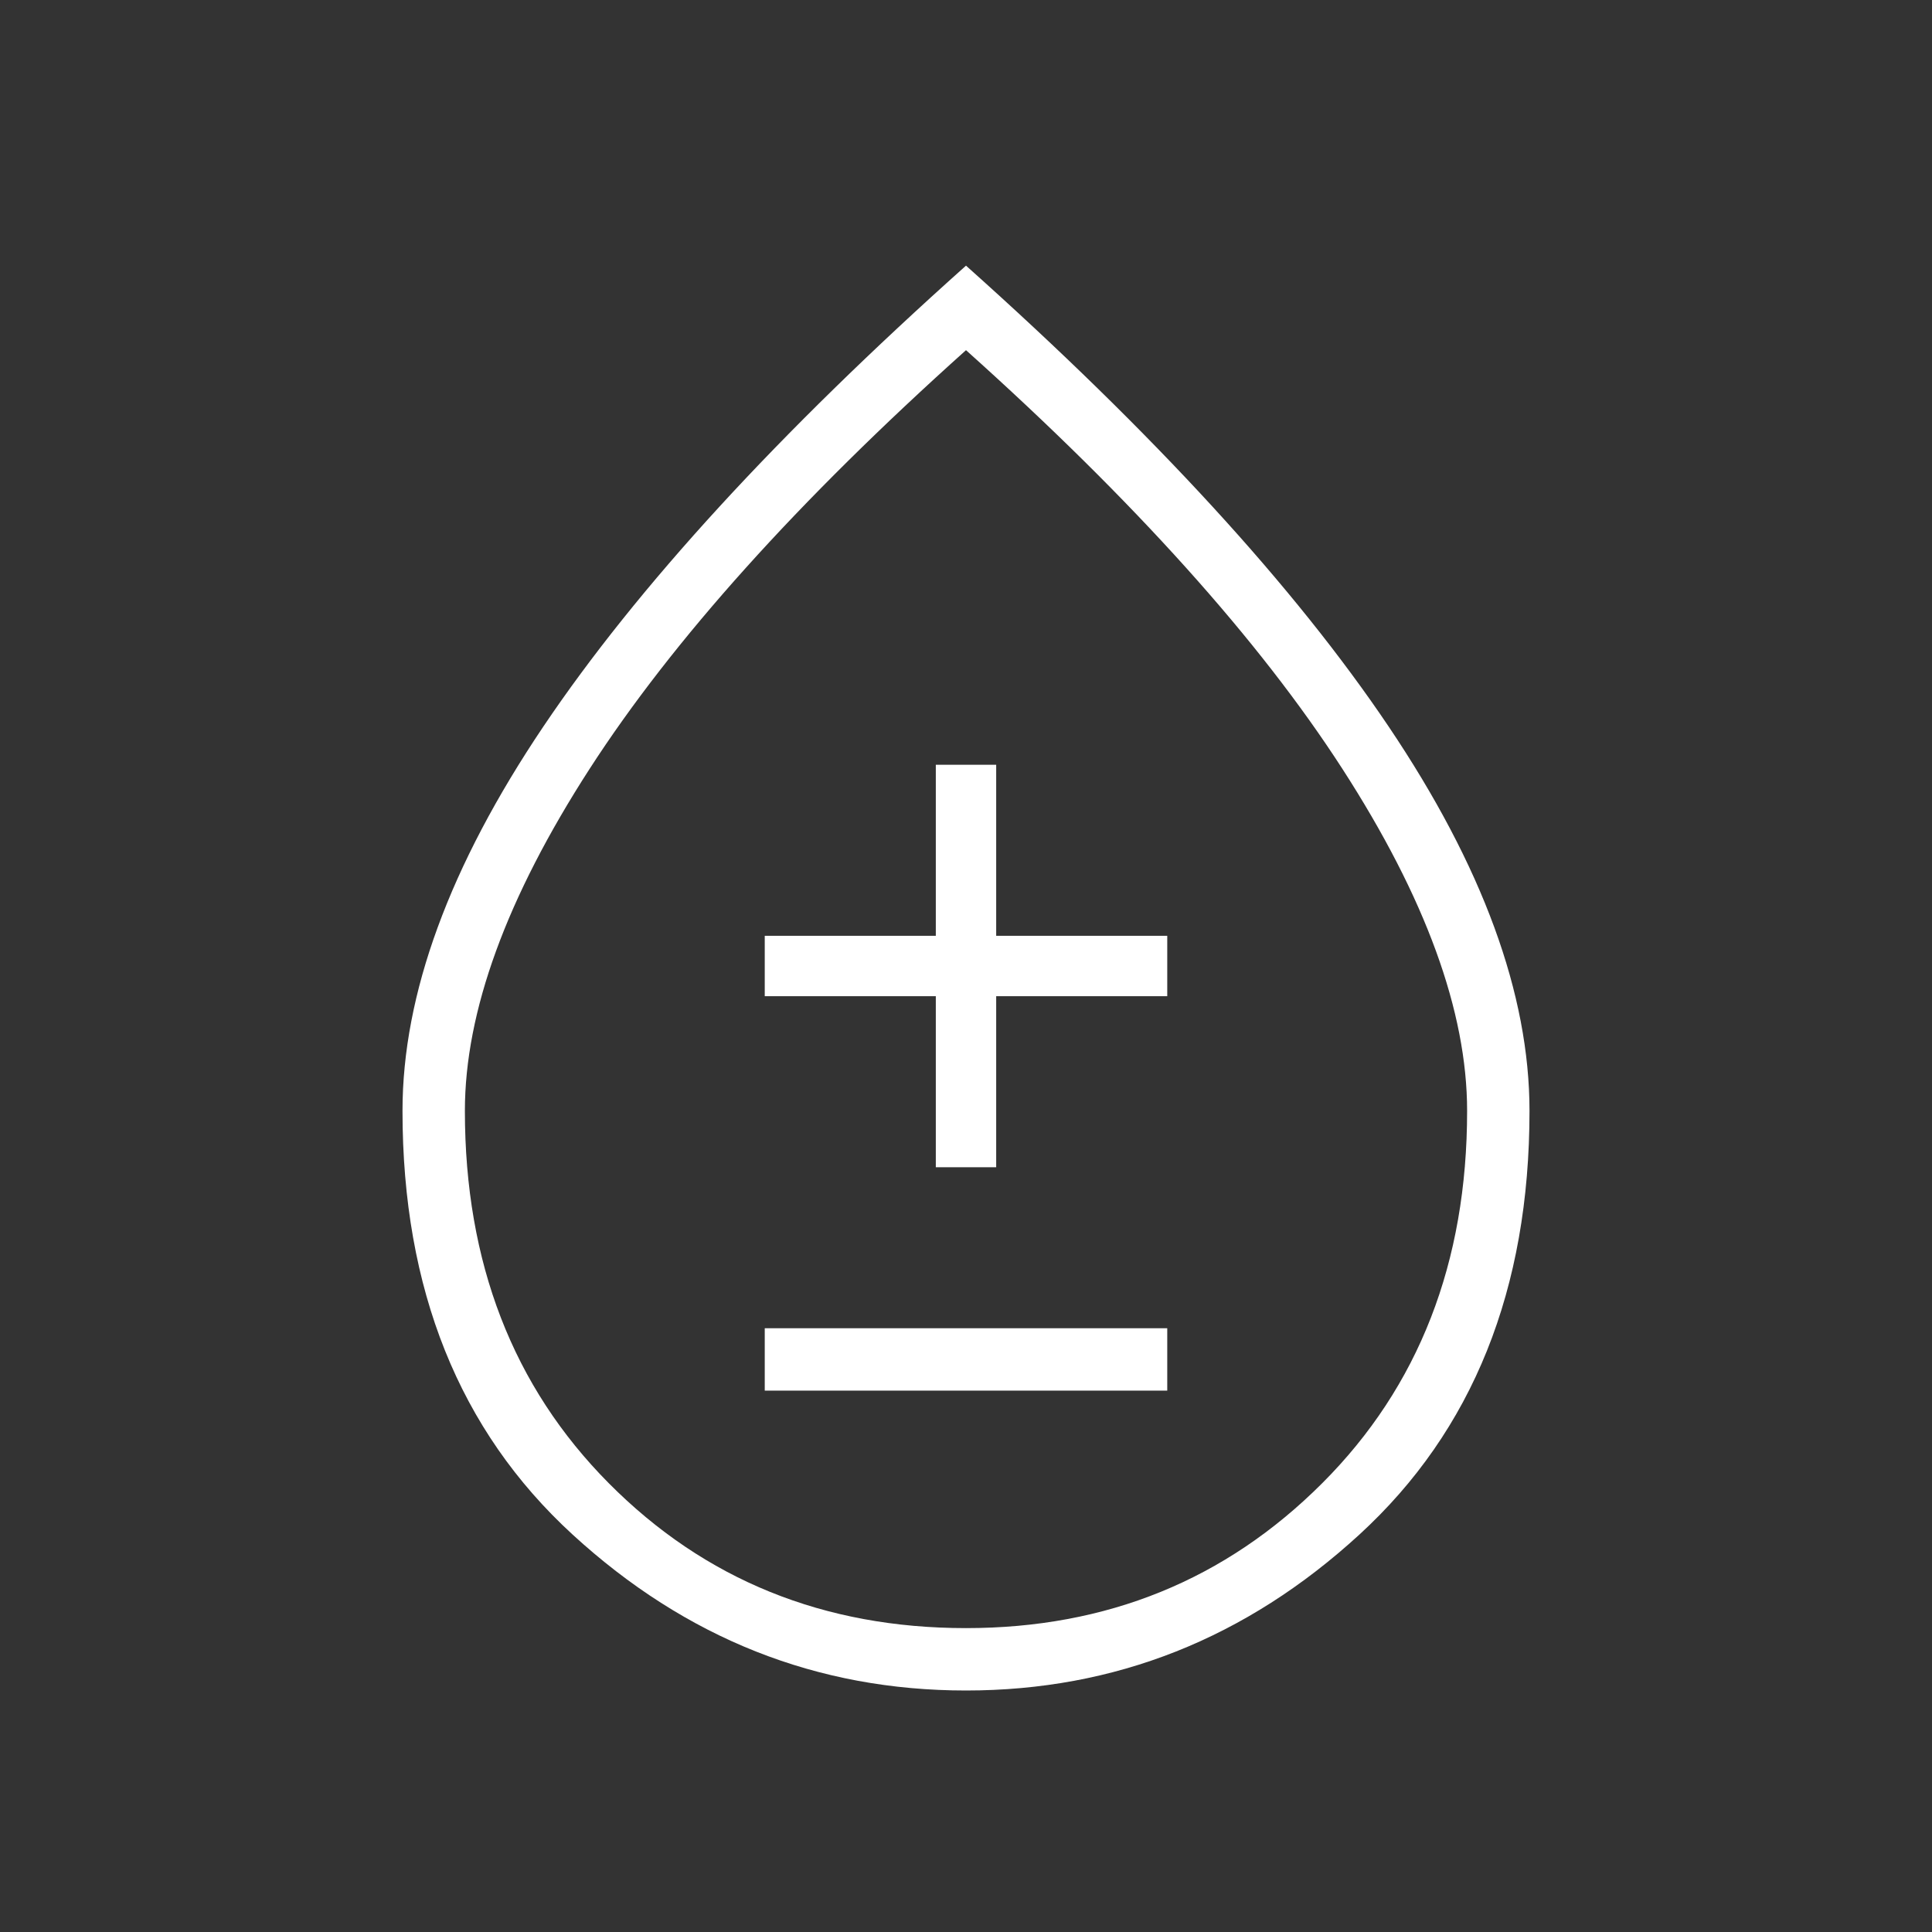 <svg xmlns="http://www.w3.org/2000/svg" height="48" width="48"><rect width="100%" height="100%" fill="#333333" stroke="none"/><path fill="white" d="M19 34.55H29V33H19ZM23.25 29H24.75V24.75H29V23.25H24.75V19H23.25V23.25H19V24.75H23.25ZM24 42Q18.45 42 14.225 38.125Q10 34.25 10 27.6Q10 23.25 13.5 18.05Q17 12.85 24 6.6Q31 12.85 34.5 18.05Q38 23.25 38 27.6Q38 34.25 33.775 38.125Q29.55 42 24 42ZM24 40.45Q29.25 40.45 32.85 36.85Q36.45 33.25 36.45 27.6Q36.45 23.9 33.35 19.1Q30.25 14.3 24 8.7Q17.75 14.3 14.65 19.1Q11.55 23.9 11.55 27.6Q11.55 33.25 15.125 36.85Q18.7 40.45 24 40.45ZM24 28.45Q24 28.45 24 28.45Q24 28.45 24 28.45Q24 28.45 24 28.45Q24 28.45 24 28.45Q24 28.45 24 28.45Q24 28.45 24 28.45Q24 28.45 24 28.45Q24 28.45 24 28.45Z"/></svg>
